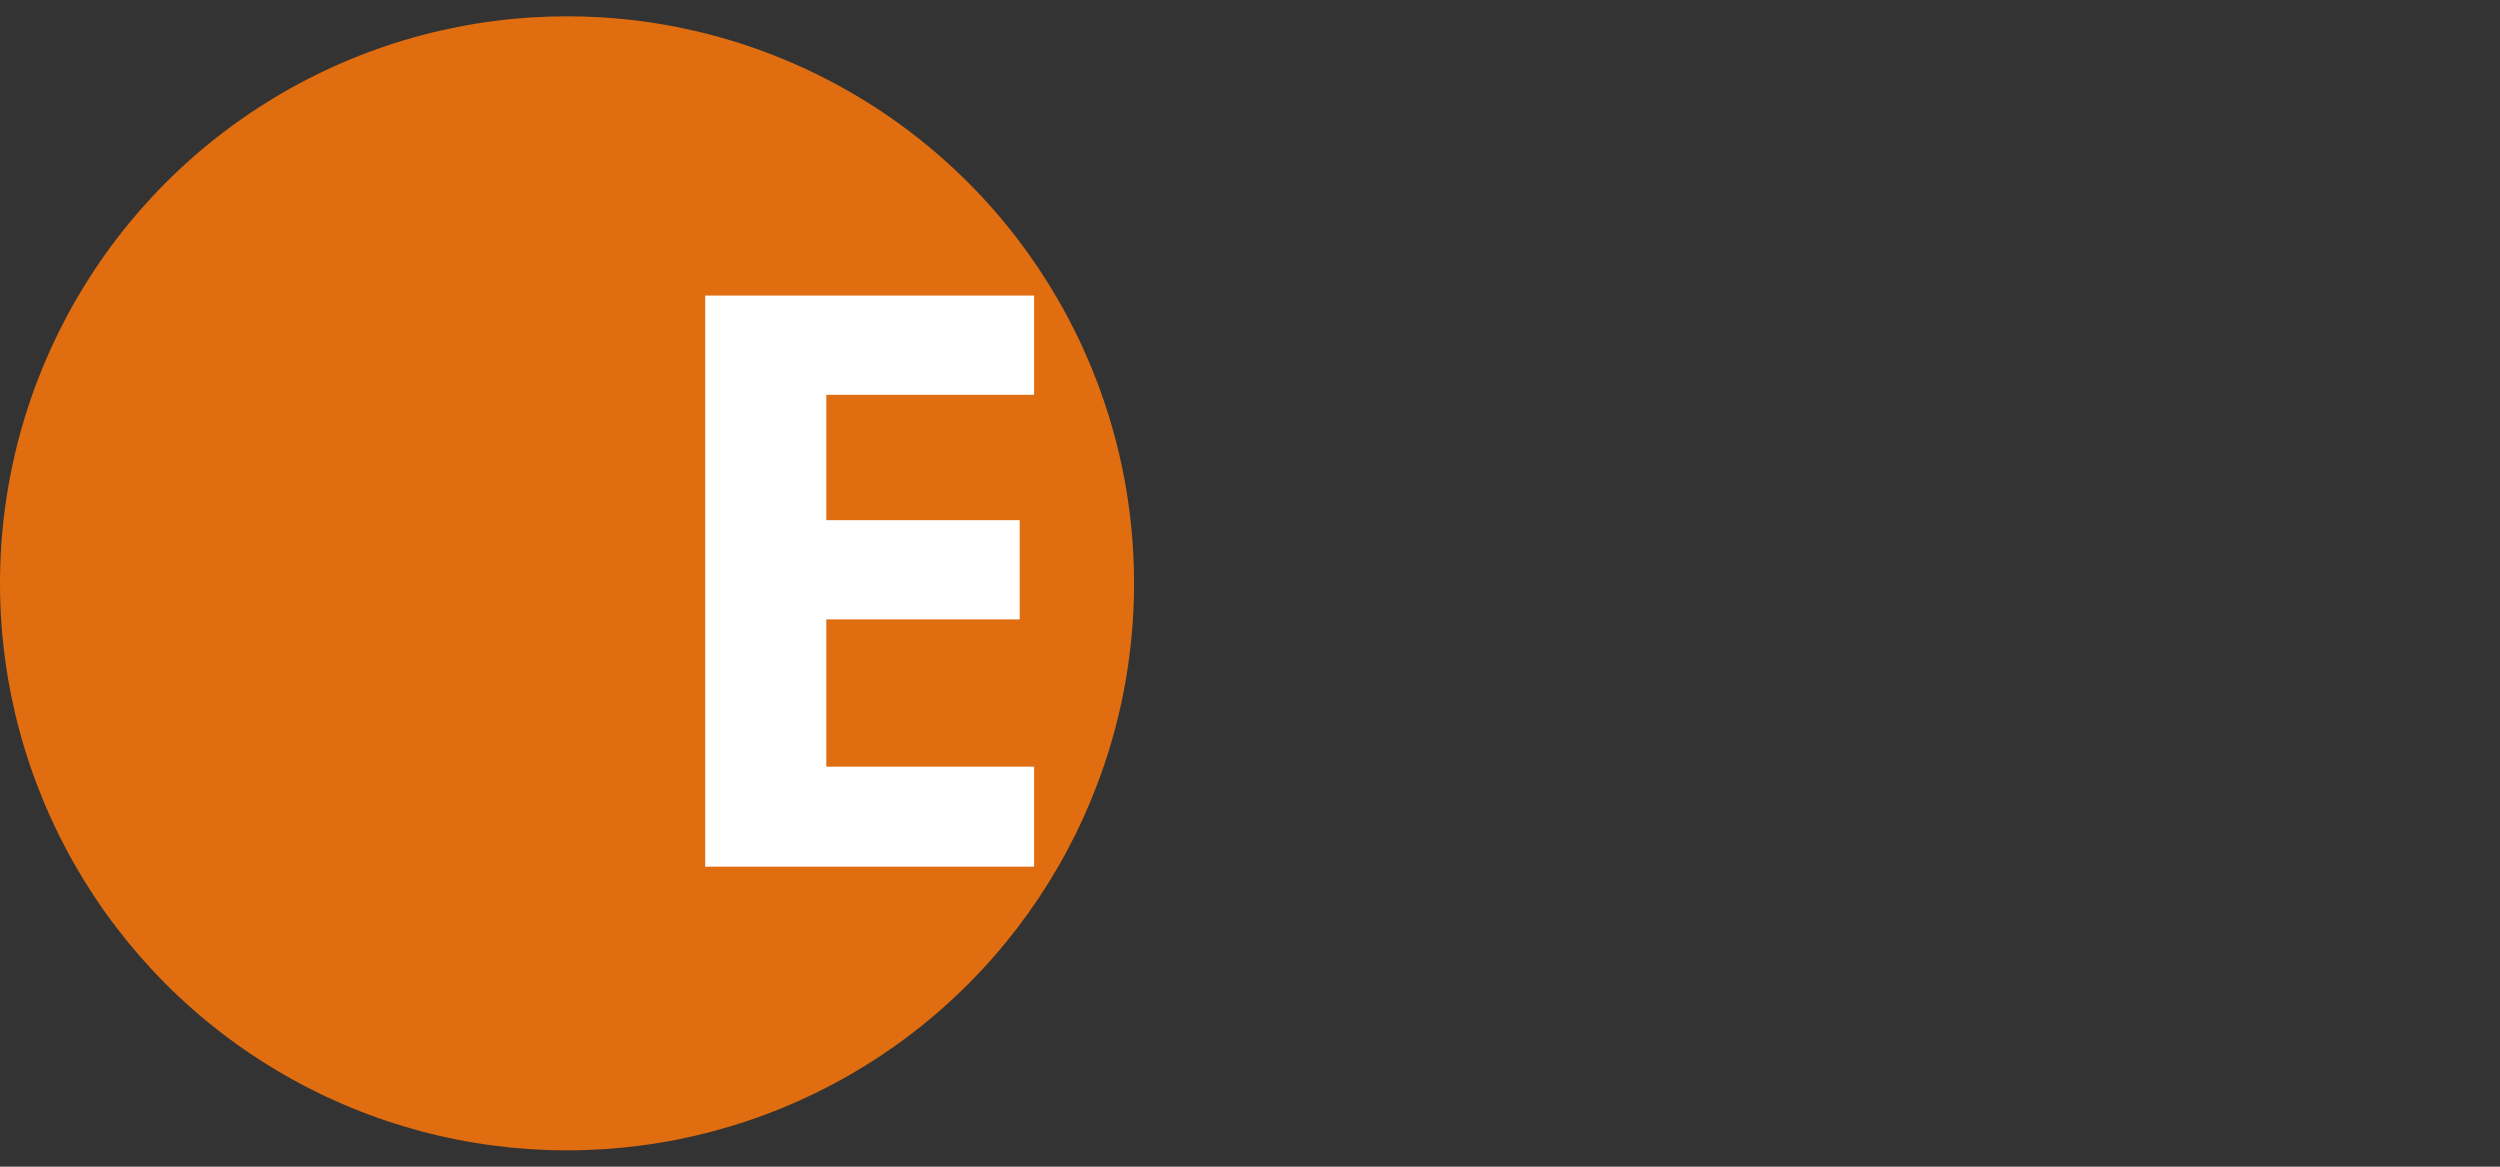 <svg width="75" height="35" viewBox="0 0 75 35" fill="none" xmlns="http://www.w3.org/2000/svg">
<rect x="0" y="0" width="75" height="35" fill="#333333" stroke="none"/>
<circle cx="17.011" cy="17.5" r="17.011" fill="#E06D10"/>
<path d="M31.023 26H21.156V8.867H31.023V11.844H24.789V15.605H30.59V18.582H24.789V23H31.023V26Z" fill="white"/>
</svg>
